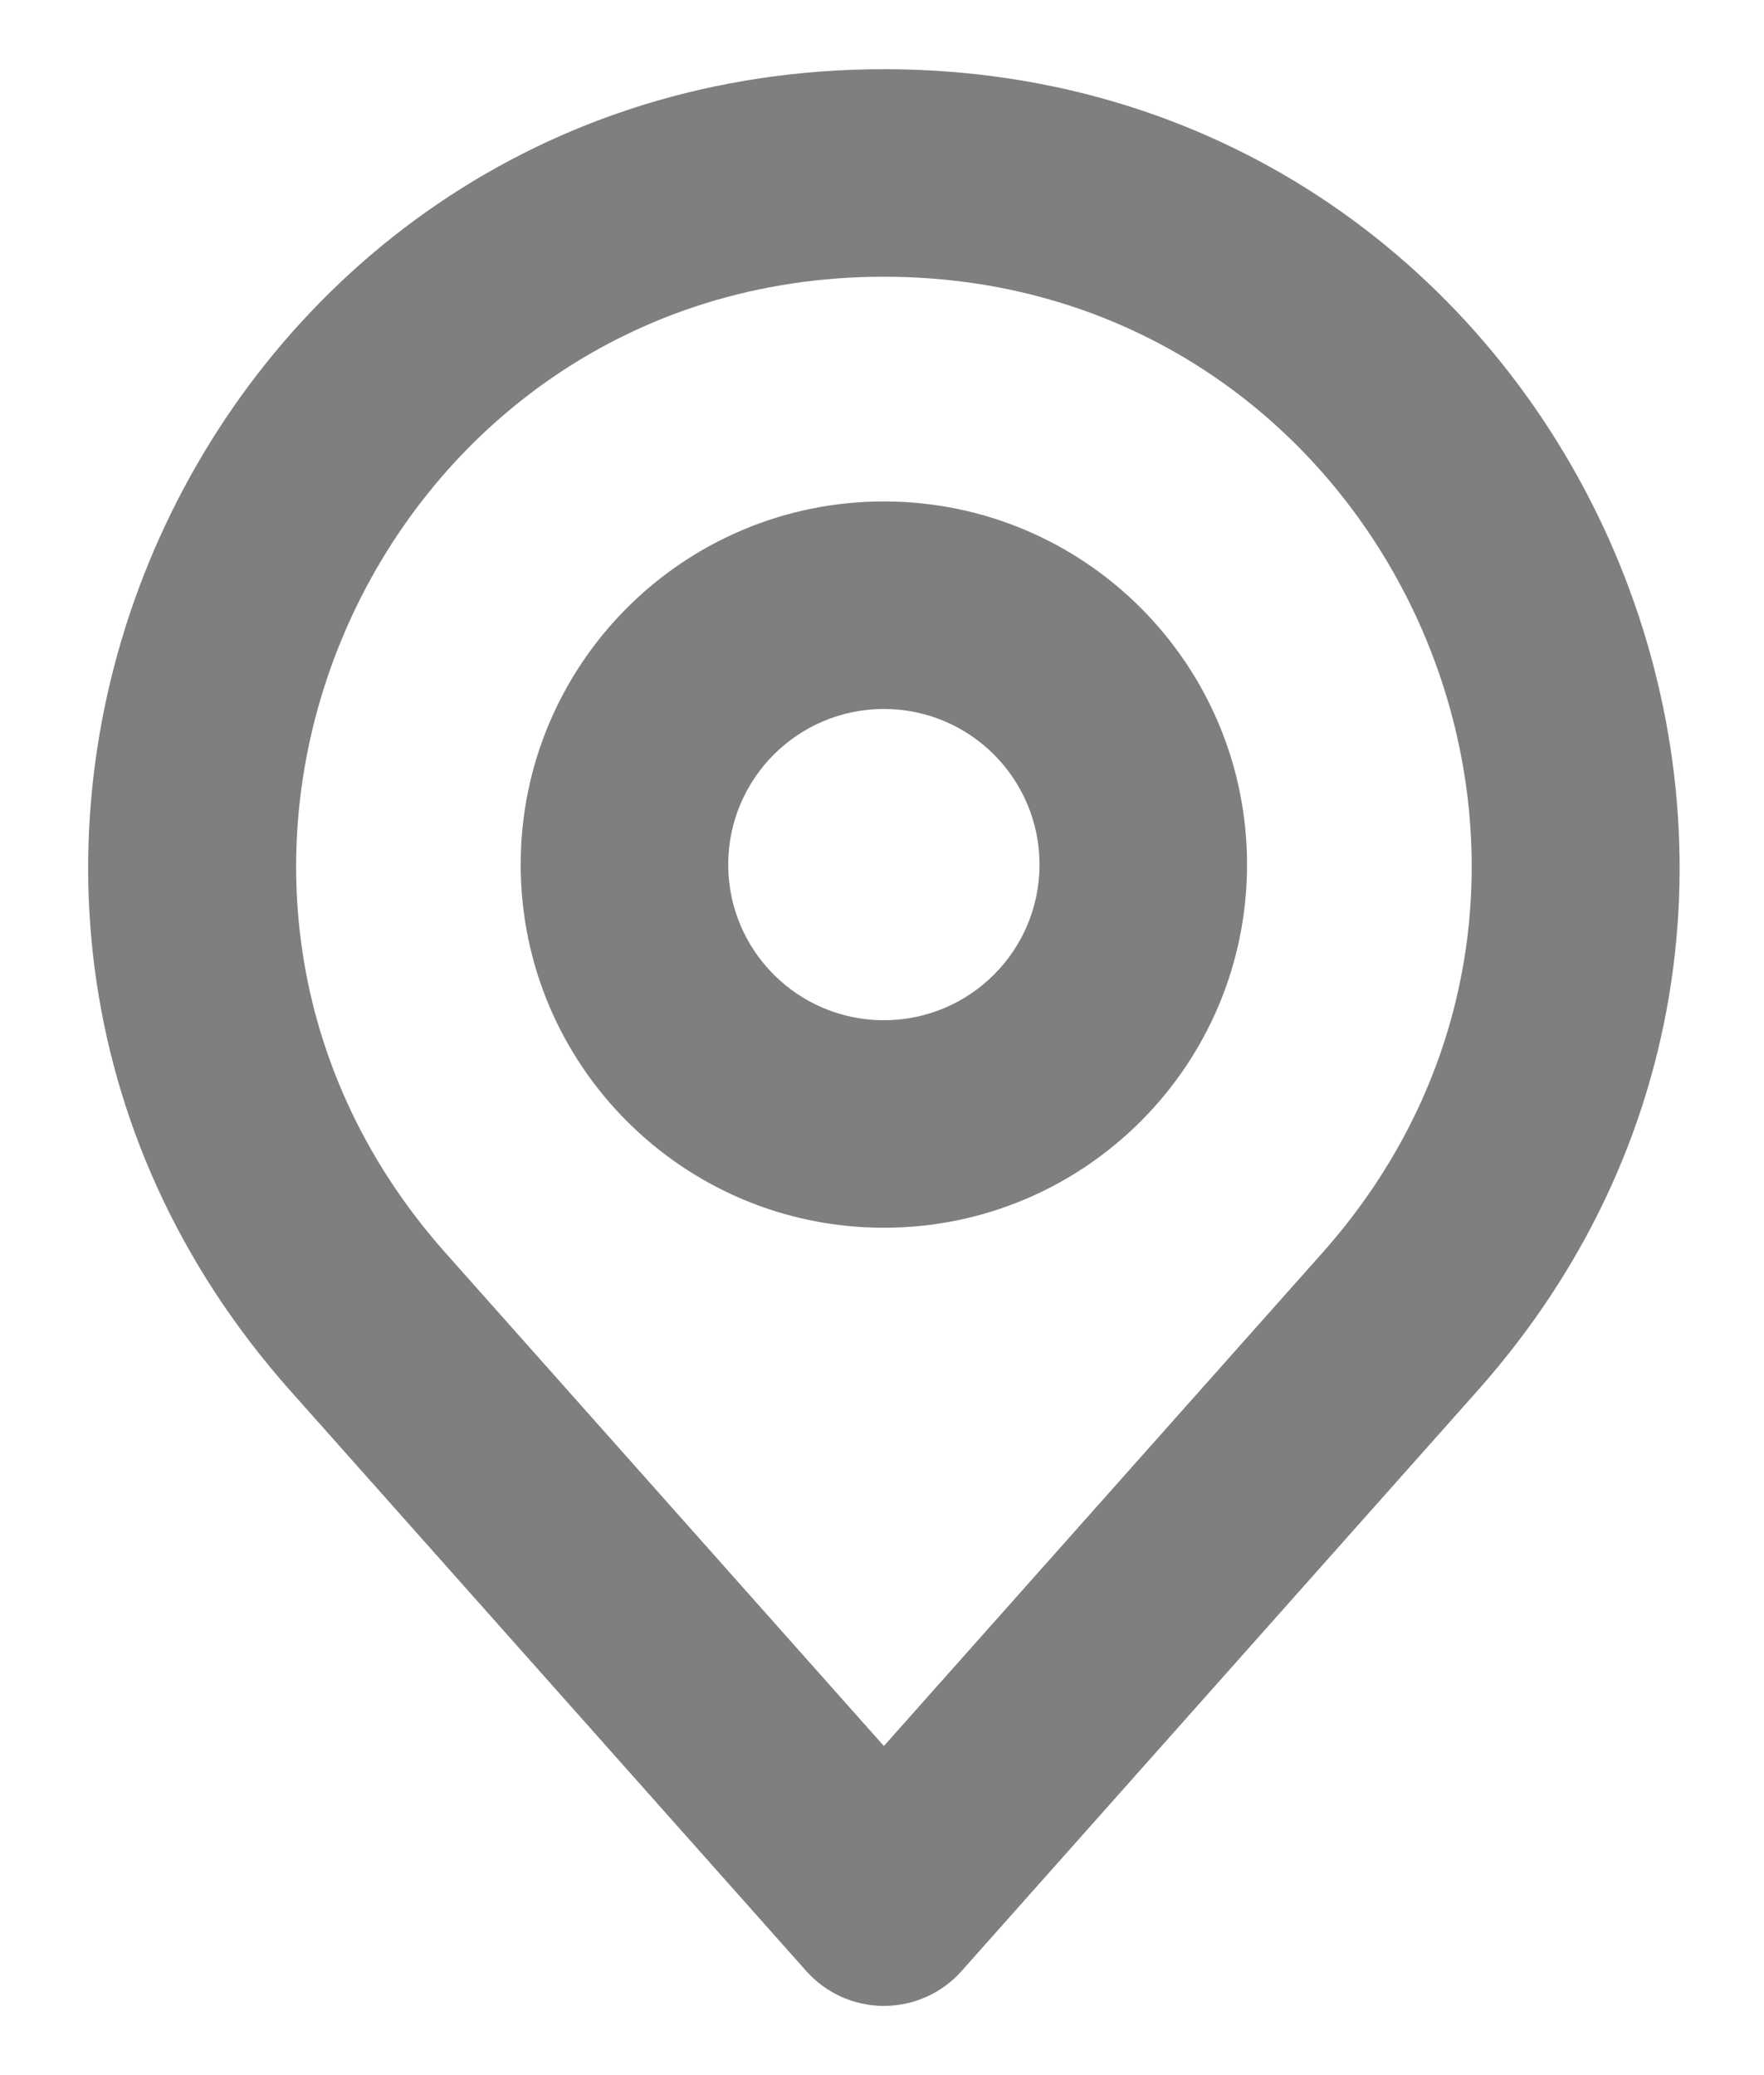 <svg width="17" height="20" viewBox="0 0 17 20" fill="none" xmlns="http://www.w3.org/2000/svg">
<path fill-rule="evenodd" clip-rule="evenodd" d="M8.518 0.667C1.915 0.667 -1.59 8.468 2.798 13.404L7.771 18.998C7.961 19.211 8.233 19.333 8.518 19.333C8.804 19.333 9.076 19.211 9.266 18.998L14.239 13.404L13.491 12.739L14.239 13.404C18.626 8.468 15.122 0.667 8.518 0.667ZM4.293 12.075C1.052 8.43 3.64 2.667 8.518 2.667C13.397 2.667 15.985 8.43 12.744 12.075L8.518 16.828L4.293 12.075ZM7.018 8.333C7.018 7.505 7.69 6.833 8.518 6.833C9.347 6.833 10.018 7.505 10.018 8.333C10.018 9.162 9.347 9.833 8.518 9.833C7.69 9.833 7.018 9.162 7.018 8.333ZM8.518 4.833C6.585 4.833 5.018 6.4 5.018 8.333C5.018 10.266 6.585 11.833 8.518 11.833C10.451 11.833 12.018 10.266 12.018 8.333C12.018 6.4 10.451 4.833 8.518 4.833Z" fill="black" fill-opacity="0.5"/>
</svg>
